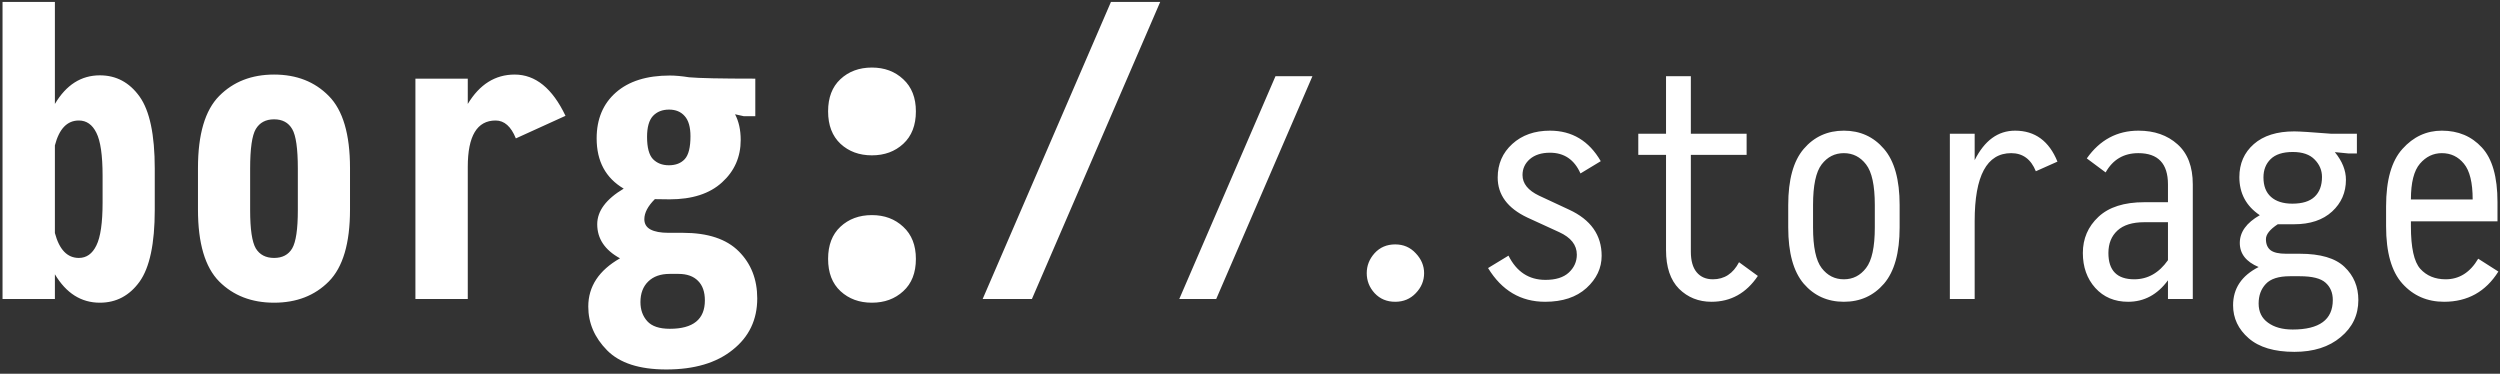 <svg width="301" height="45" viewBox="0 0 301 45" fill="none" xmlns="http://www.w3.org/2000/svg">
<rect x="0" y="0" width="301" height="45" fill="#333333" stroke="none"/>
<path d="M18.633 25.266C18.633 29.328 18.023 32.211 16.805 33.914C15.586 35.602 13.992 36.445 12.023 36.445C9.773 36.445 7.969 35.305 6.609 33.023V36H0.305V0.234H6.609V12.516C7.969 10.219 9.773 9.07 12.023 9.07C13.992 9.07 15.586 9.922 16.805 11.625C18.023 13.328 18.633 16.219 18.633 20.297V25.266ZM12.352 24.375V21.164C12.352 18.695 12.102 16.969 11.602 15.984C11.117 15 10.414 14.508 9.492 14.508C8.086 14.508 7.125 15.508 6.609 17.508V28.055C7.141 30.055 8.102 31.055 9.492 31.055C10.414 31.055 11.117 30.555 11.602 29.555C12.102 28.555 12.352 26.828 12.352 24.375ZM42.141 25.242C42.141 29.289 41.289 32.172 39.586 33.891C37.898 35.594 35.703 36.445 33 36.445C30.297 36.445 28.094 35.594 26.391 33.891C24.688 32.172 23.836 29.289 23.836 25.242V20.227C23.836 16.164 24.688 13.273 26.391 11.555C28.094 9.836 30.297 8.977 33 8.977C35.703 8.977 37.898 9.836 39.586 11.555C41.289 13.273 42.141 16.164 42.141 20.227V25.242ZM35.859 25.312V20.297C35.859 17.891 35.633 16.305 35.18 15.539C34.727 14.758 34 14.367 33 14.367C32 14.367 31.266 14.758 30.797 15.539C30.344 16.305 30.117 17.891 30.117 20.297V25.312C30.117 27.594 30.344 29.125 30.797 29.906C31.266 30.672 32 31.055 33 31.055C34 31.055 34.727 30.672 35.18 29.906C35.633 29.125 35.859 27.594 35.859 25.312ZM68.086 13.945L62.109 16.664C61.531 15.227 60.719 14.508 59.672 14.508C57.438 14.508 56.32 16.367 56.32 20.086V36H50.016V9.469H56.32V12.516C57.742 10.156 59.625 8.977 61.969 8.977C64.469 8.977 66.508 10.633 68.086 13.945ZM90.938 13.992H89.555L88.5 13.758C88.953 14.617 89.18 15.648 89.18 16.852C89.18 18.898 88.43 20.602 86.93 21.961C85.445 23.32 83.344 24 80.625 24C80.047 24 79.453 23.992 78.844 23.977C78 24.82 77.578 25.625 77.578 26.391C77.578 26.953 77.828 27.367 78.328 27.633C78.828 27.898 79.547 28.031 80.484 28.031H82.219C85.219 28.031 87.461 28.773 88.945 30.258C90.43 31.742 91.172 33.633 91.172 35.93C91.172 38.492 90.188 40.555 88.219 42.117C86.266 43.695 83.602 44.484 80.227 44.484C76.992 44.484 74.617 43.719 73.102 42.188C71.586 40.656 70.828 38.898 70.828 36.914C70.828 34.492 72.102 32.555 74.648 31.102C72.82 30.102 71.906 28.734 71.906 27C71.906 25.406 72.969 23.977 75.094 22.711C72.922 21.43 71.836 19.414 71.836 16.664C71.836 14.336 72.609 12.492 74.156 11.133C75.703 9.773 77.867 9.094 80.648 9.094C81.305 9.094 82.078 9.164 82.969 9.305C84.141 9.414 86.797 9.469 90.938 9.469V13.992ZM83.133 16.406C83.133 15.297 82.898 14.484 82.43 13.969C81.977 13.453 81.352 13.195 80.555 13.195C79.742 13.195 79.094 13.453 78.609 13.969C78.141 14.484 77.906 15.32 77.906 16.477C77.906 17.758 78.141 18.648 78.609 19.148C79.094 19.648 79.734 19.898 80.531 19.898C81.359 19.898 82 19.648 82.453 19.148C82.906 18.648 83.133 17.734 83.133 16.406ZM84.867 36.164C84.867 35.148 84.594 34.367 84.047 33.82C83.5 33.258 82.711 32.977 81.68 32.977H80.625C79.531 32.977 78.672 33.281 78.047 33.891C77.422 34.5 77.109 35.328 77.109 36.375C77.109 37.297 77.383 38.062 77.93 38.672C78.477 39.281 79.383 39.586 80.648 39.586C83.461 39.586 84.867 38.445 84.867 36.164ZM110.273 13.406C110.273 15.078 109.766 16.383 108.75 17.32C107.75 18.242 106.492 18.703 104.977 18.703C103.461 18.703 102.203 18.242 101.203 17.32C100.203 16.383 99.703 15.078 99.703 13.406C99.703 11.75 100.195 10.461 101.18 9.539C102.18 8.602 103.445 8.133 104.977 8.133C106.492 8.133 107.75 8.602 108.75 9.539C109.766 10.477 110.273 11.766 110.273 13.406ZM110.273 31.172C110.273 32.844 109.766 34.141 108.75 35.062C107.75 35.984 106.492 36.445 104.977 36.445C103.461 36.445 102.203 35.984 101.203 35.062C100.203 34.141 99.703 32.844 99.703 31.172C99.703 29.516 100.195 28.227 101.18 27.305C102.18 26.367 103.445 25.898 104.977 25.898C106.492 25.898 107.75 26.367 108.75 27.305C109.766 28.242 110.273 29.531 110.273 31.172ZM139.688 0.234L124.242 36H118.312L133.758 0.234H139.688ZM158.016 9.176L146.432 36H141.984L153.568 9.176H158.016ZM171.463 32.889C171.463 33.803 171.129 34.605 170.461 35.297C169.805 35.988 168.979 36.334 167.982 36.334C166.975 36.334 166.148 35.988 165.504 35.297C164.871 34.605 164.555 33.803 164.555 32.889C164.555 31.986 164.871 31.184 165.504 30.48C166.148 29.777 166.975 29.426 167.982 29.426C168.979 29.426 169.805 29.783 170.461 30.498C171.129 31.201 171.463 31.998 171.463 32.889ZM186.07 33.697C187.312 33.697 188.25 33.404 188.883 32.818C189.527 32.221 189.85 31.5 189.85 30.656C189.85 29.496 189.141 28.594 187.723 27.949L183.891 26.191C181.512 25.066 180.322 23.461 180.322 21.375C180.322 19.746 180.908 18.398 182.08 17.332C183.252 16.266 184.764 15.732 186.615 15.732C189.275 15.732 191.314 16.957 192.732 19.406L190.289 20.883C189.551 19.219 188.326 18.387 186.615 18.387C185.596 18.387 184.787 18.645 184.189 19.16C183.604 19.676 183.311 20.314 183.311 21.076C183.311 22.096 183.973 22.922 185.297 23.555L188.918 25.242C191.531 26.449 192.838 28.301 192.838 30.797C192.838 32.273 192.229 33.568 191.01 34.682C189.791 35.783 188.133 36.334 186.035 36.334C183.105 36.334 180.814 34.98 179.162 32.273L181.623 30.779C182.596 32.725 184.078 33.697 186.07 33.697ZM211.646 33.223C210.252 35.297 208.389 36.334 206.057 36.334C204.51 36.334 203.209 35.812 202.154 34.77C201.111 33.715 200.59 32.162 200.59 30.111V18.65H197.25V16.102H200.59V9.176H203.578V16.102H210.293V18.65H203.578V30.305C203.578 31.395 203.812 32.221 204.281 32.783C204.75 33.346 205.4 33.627 206.232 33.627C207.615 33.627 208.664 32.941 209.379 31.57L211.646 33.223ZM228.715 27.387C228.715 30.434 228.088 32.69 226.834 34.154C225.58 35.607 223.969 36.334 222 36.334C220.031 36.334 218.42 35.607 217.166 34.154C215.924 32.69 215.303 30.434 215.303 27.387V24.68C215.303 21.633 215.924 19.383 217.166 17.93C218.42 16.465 220.031 15.732 222 15.732C223.969 15.732 225.58 16.465 226.834 17.93C228.088 19.383 228.715 21.633 228.715 24.68V27.387ZM225.727 27.387V24.68C225.727 22.324 225.375 20.695 224.672 19.793C223.98 18.891 223.09 18.439 222 18.439C220.91 18.439 220.02 18.891 219.328 19.793C218.637 20.695 218.291 22.324 218.291 24.68V27.387C218.291 29.742 218.637 31.371 219.328 32.273C220.02 33.176 220.91 33.627 222 33.627C223.09 33.627 223.98 33.176 224.672 32.273C225.375 31.371 225.727 29.742 225.727 27.387ZM247.717 19.459L245.115 20.619C244.529 19.166 243.539 18.439 242.145 18.439C239.215 18.439 237.75 21.164 237.75 26.613V36H234.762V16.102H237.75V19.283C238.934 16.916 240.557 15.732 242.619 15.732C245.01 15.732 246.709 16.975 247.717 19.459ZM264.012 36H261.023V33.75C259.758 35.473 258.158 36.334 256.225 36.334C254.596 36.334 253.277 35.777 252.27 34.664C251.273 33.551 250.775 32.15 250.775 30.463C250.775 28.729 251.402 27.275 252.656 26.104C253.91 24.932 255.75 24.346 258.176 24.346H261.023V22.201C261.023 19.693 259.834 18.439 257.455 18.439C255.697 18.439 254.385 19.213 253.518 20.76L251.25 19.072C252.82 16.846 254.895 15.732 257.473 15.732C259.383 15.732 260.947 16.277 262.166 17.367C263.396 18.457 264.012 20.068 264.012 22.201V36ZM261.023 31.324V26.754H258.176C256.746 26.754 255.668 27.088 254.941 27.756C254.215 28.424 253.852 29.326 253.852 30.463C253.852 32.572 254.889 33.627 256.963 33.627C258.592 33.627 259.945 32.859 261.023 31.324ZM283.77 18.475H282.732L281.115 18.316C282.006 19.406 282.451 20.514 282.451 21.639C282.451 23.174 281.895 24.451 280.781 25.471C279.668 26.49 278.145 27 276.211 27C275.496 27 274.84 27 274.242 27C273.293 27.621 272.818 28.219 272.818 28.793C272.818 29.391 273.006 29.836 273.381 30.129C273.756 30.41 274.377 30.551 275.244 30.551H276.896C279.381 30.551 281.174 31.078 282.275 32.133C283.389 33.188 283.945 34.518 283.945 36.123C283.945 37.928 283.236 39.416 281.818 40.588C280.412 41.772 278.555 42.363 276.246 42.363C273.832 42.363 271.998 41.818 270.744 40.728C269.49 39.639 268.863 38.315 268.863 36.756C268.863 34.728 269.889 33.193 271.939 32.15C270.428 31.518 269.672 30.551 269.672 29.25C269.672 27.938 270.475 26.824 272.08 25.91C270.439 24.809 269.619 23.279 269.619 21.322C269.619 19.693 270.199 18.369 271.359 17.35C272.52 16.33 274.143 15.82 276.229 15.82C276.838 15.82 278.32 15.914 280.676 16.102H283.77V18.475ZM279.568 21.305C279.568 20.508 279.275 19.811 278.689 19.213C278.104 18.604 277.225 18.299 276.053 18.299C274.857 18.299 273.967 18.586 273.381 19.16C272.807 19.723 272.52 20.455 272.52 21.357C272.52 22.389 272.824 23.174 273.434 23.713C274.043 24.252 274.898 24.521 276 24.521C277.195 24.521 278.086 24.246 278.672 23.695C279.27 23.133 279.568 22.336 279.568 21.305ZM280.869 36.123C280.869 35.244 280.576 34.547 279.99 34.031C279.416 33.516 278.385 33.258 276.896 33.258H275.701C274.342 33.258 273.375 33.568 272.801 34.19C272.227 34.799 271.939 35.584 271.939 36.545C271.939 37.541 272.314 38.309 273.064 38.848C273.814 39.398 274.805 39.674 276.035 39.674C279.258 39.674 280.869 38.49 280.869 36.123ZM300.697 26.648H290.273V27.246C290.273 29.812 290.648 31.518 291.398 32.361C292.16 33.205 293.18 33.627 294.457 33.627C296.098 33.627 297.404 32.801 298.377 31.148L300.803 32.695C299.279 35.121 297.1 36.334 294.264 36.334C292.236 36.334 290.566 35.607 289.254 34.154C287.941 32.701 287.285 30.398 287.285 27.246V24.838C287.285 21.686 287.941 19.383 289.254 17.93C290.566 16.465 292.148 15.732 294 15.732C295.969 15.732 297.574 16.406 298.816 17.754C300.07 19.102 300.697 21.293 300.697 24.328V26.648ZM297.709 24.012C297.709 21.984 297.357 20.549 296.654 19.705C295.963 18.861 295.078 18.439 294 18.439C292.969 18.439 292.09 18.861 291.363 19.705C290.637 20.549 290.273 21.984 290.273 24.012H297.709Z" fill="white"/>
</svg>
